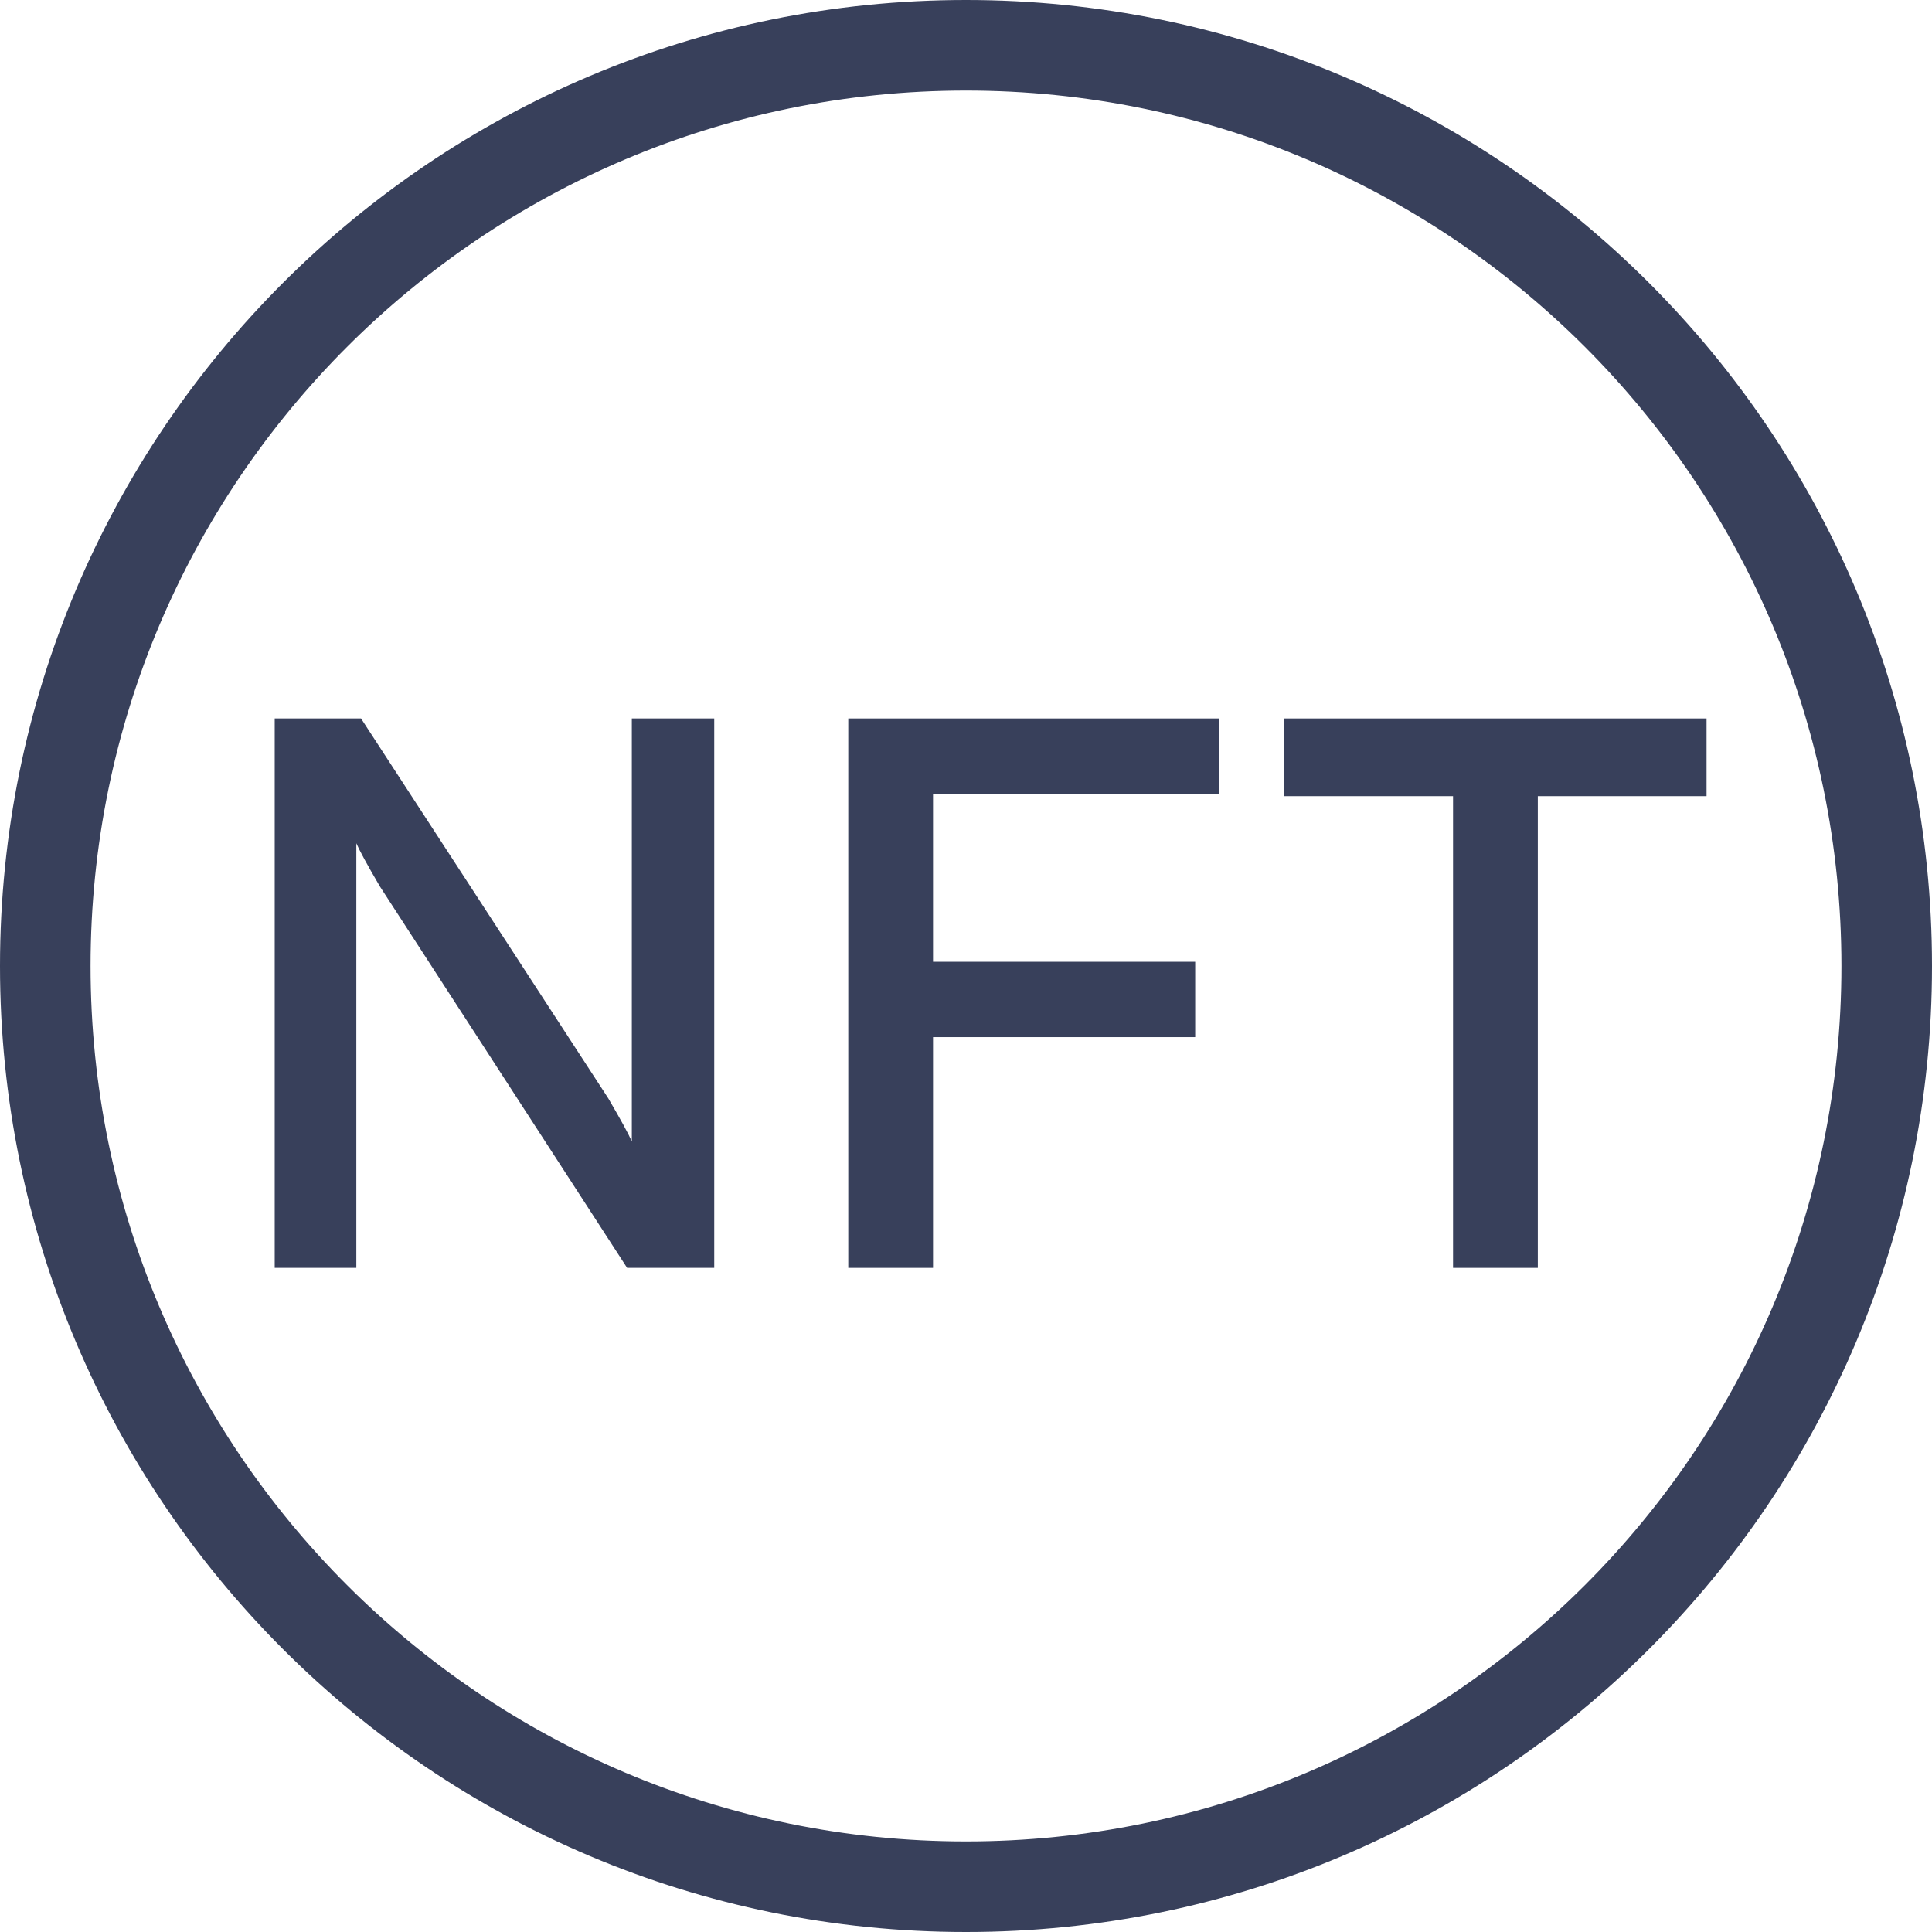 <svg width="32" height="32" viewBox="0 0 32 32" fill="none" xmlns="http://www.w3.org/2000/svg">
<path fill-rule="evenodd" clip-rule="evenodd" d="M16 30.5C24.008 30.5 30.5 24.008 30.5 16C30.5 7.992 24.008 1.5 16 1.5C7.992 1.5 1.5 7.992 1.5 16C1.5 24.008 7.992 30.5 16 30.5ZM16 32C24.837 32 32 24.837 32 16C32 7.163 24.837 0 16 0C7.163 0 0 7.163 0 16C0 24.837 7.163 32 16 32Z" fill="#38405B"/>
<path d="M4.55 11.9H5.98L10.075 18.192C10.283 18.547 10.413 18.786 10.465 18.907V11.9H11.83V21H10.387L6.292 14.682C6.084 14.327 5.954 14.088 5.902 13.967V21H4.55V11.9Z" fill="#38405B"/>
<path d="M14.05 11.9H20.186V13.148H15.454V15.93H19.796V17.178H15.454V21H14.05V11.9Z" fill="#38405B"/>
<path d="M24.067 13.187H21.272V11.9H28.266V13.187H25.471V21H24.067V13.187Z" fill="#38405B"/>
</svg>
